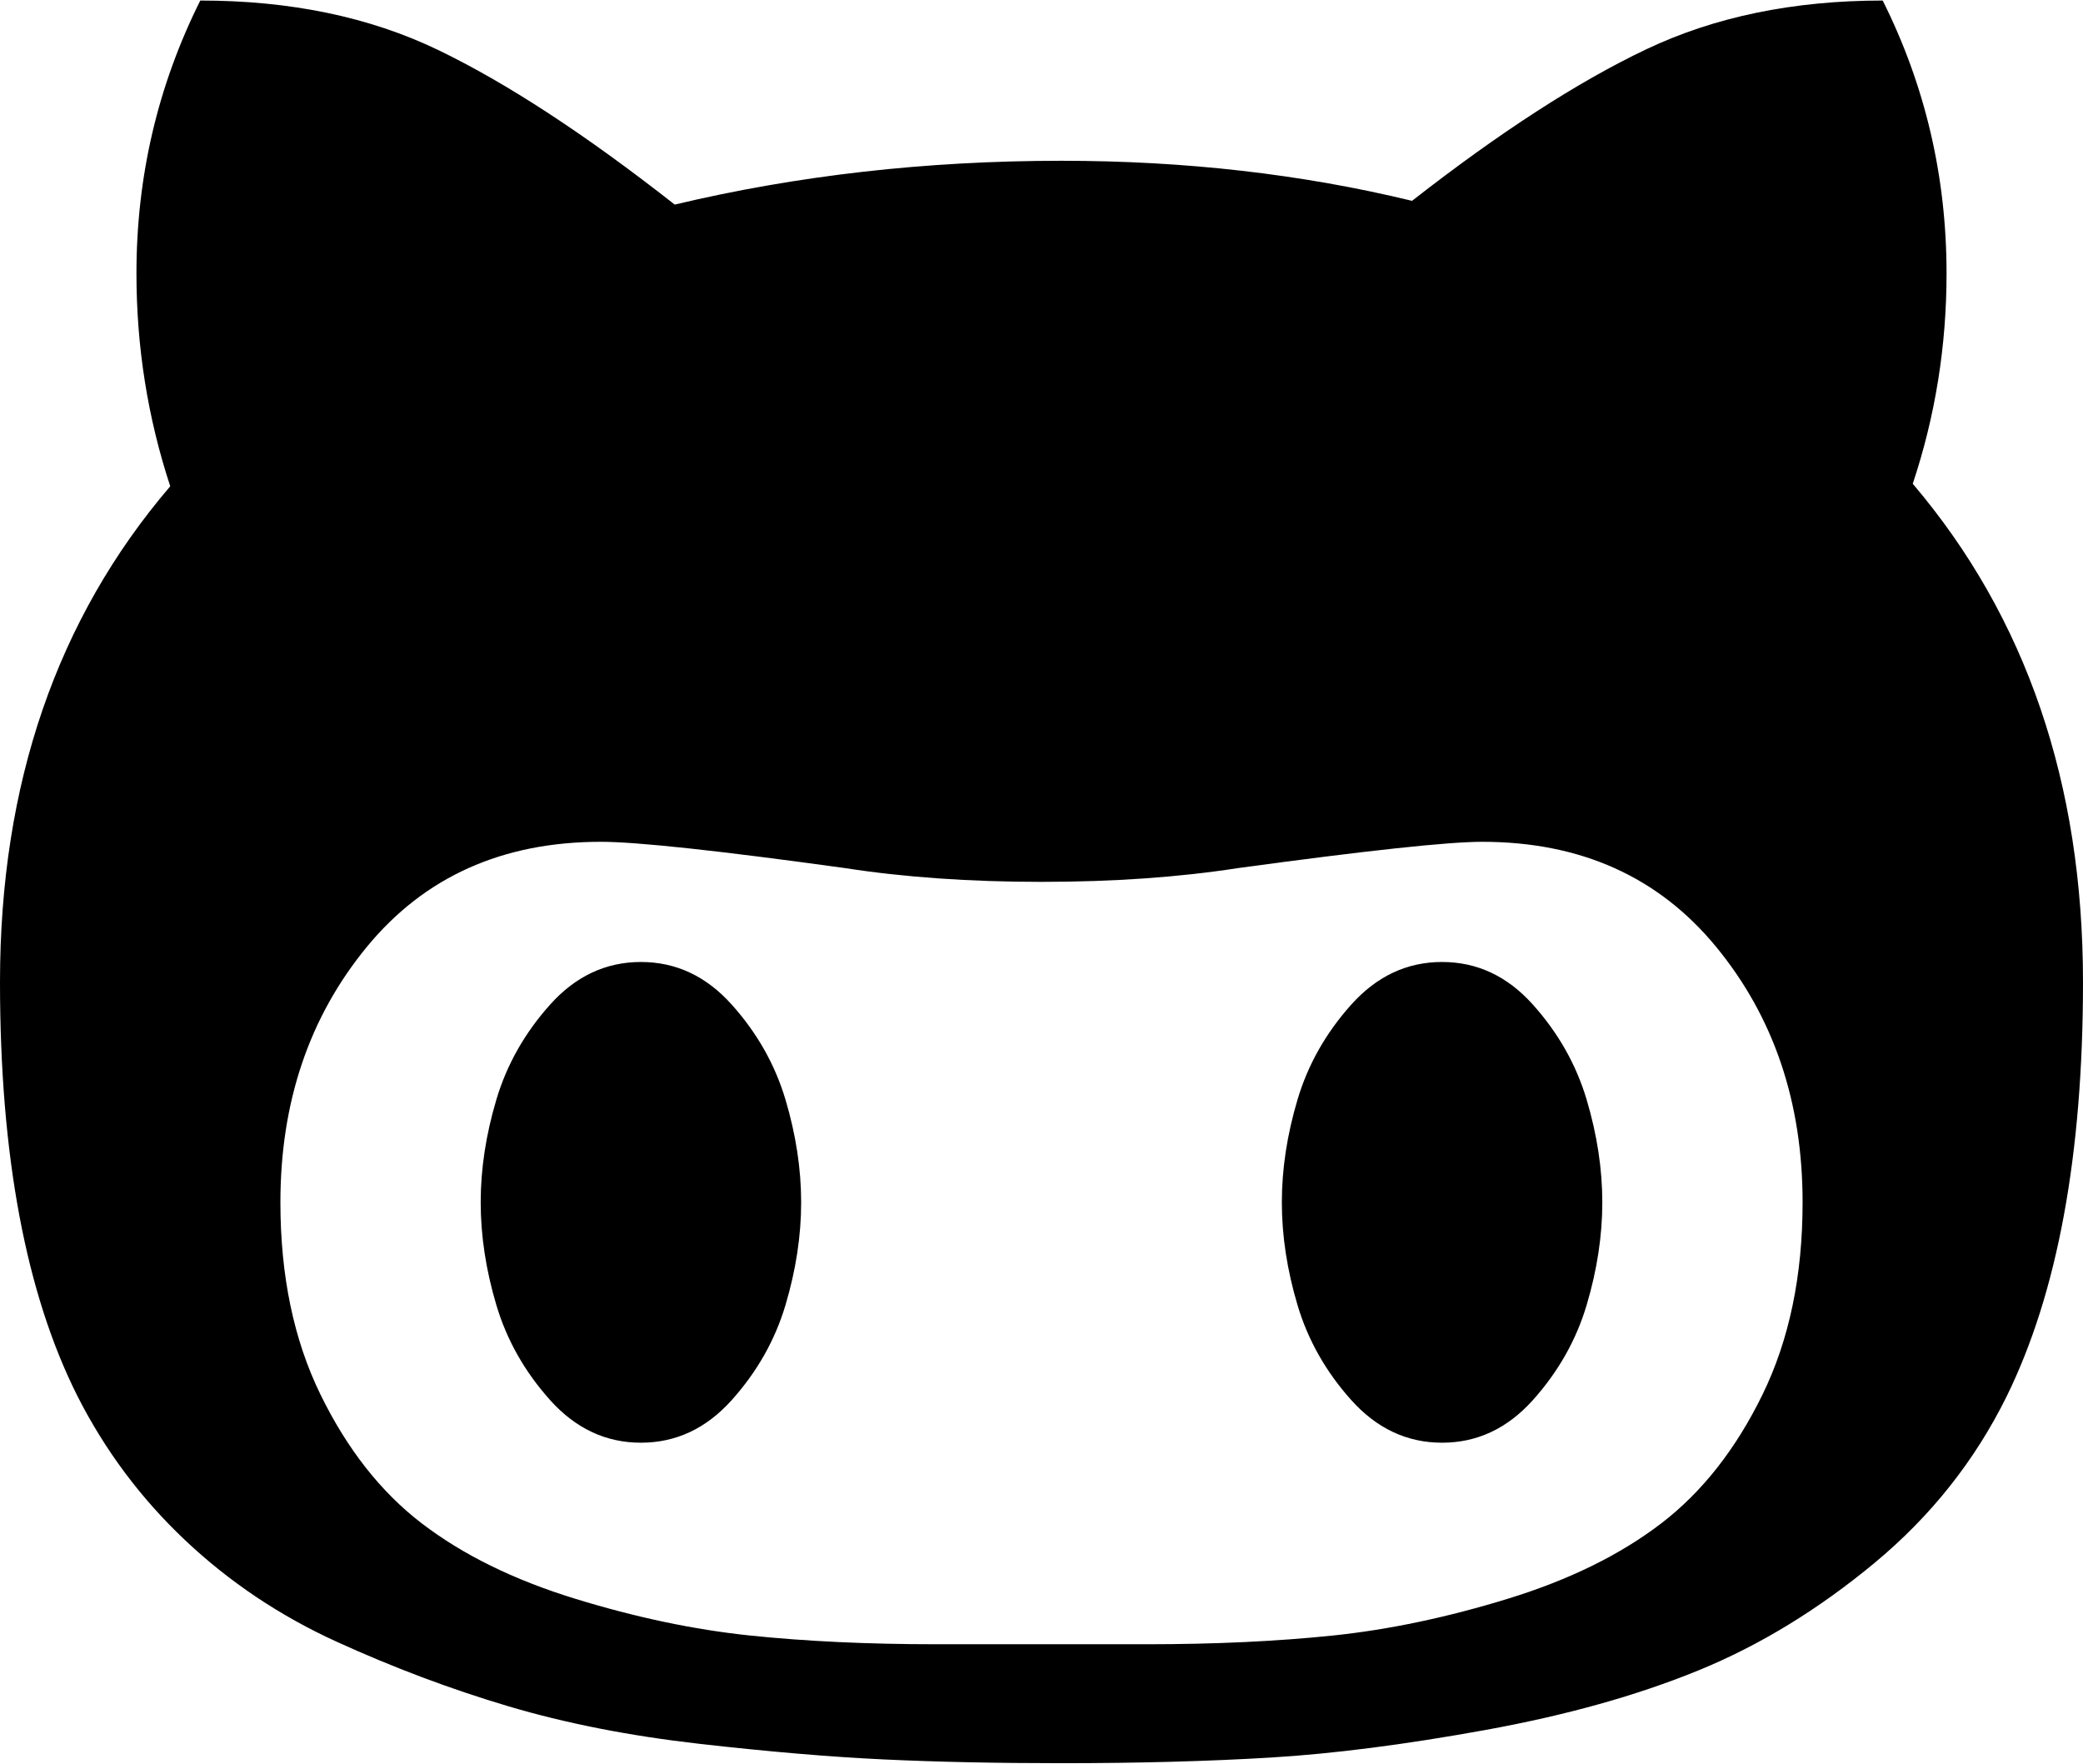 <svg xmlns="http://www.w3.org/2000/svg" width="3em" height="2.54em" viewBox="0 0 1664 1408"><path fill="currentColor" d="M640 960q0 40-12.5 82t-43 76t-72.5 34t-72.5-34t-43-76t-12.5-82t12.5-82t43-76t72.5-34t72.5 34t43 76t12.5 82m640 0q0 40-12.5 82t-43 76t-72.5 34t-72.5-34t-43-76t-12.5-82t12.5-82t43-76t72.5-34t72.5 34t43 76t12.5 82m160 0q0-120-69-204t-187-84q-41 0-195 21q-71 11-157 11t-157-11q-152-21-195-21q-118 0-187 84t-69 204q0 88 32 153.5t81 103t122 60t140 29.5t149 7h168q82 0 149-7t140-29.5t122-60t81-103t32-153.5m224-176q0 207-61 331q-38 77-105.5 133t-141 86t-170 47.5t-171.5 22t-167 4.5q-78 0-142-3t-147.5-12.5t-152.5-30t-137-51.5t-121-81t-86-115Q0 992 0 784q0-237 136-396q-27-82-27-170q0-116 51-218q108 0 190 39.5T539 163q147-35 309-35q148 0 280 32q105-82 187-121t189-39q51 102 51 218q0 87-27 168q136 160 136 398"/></svg>